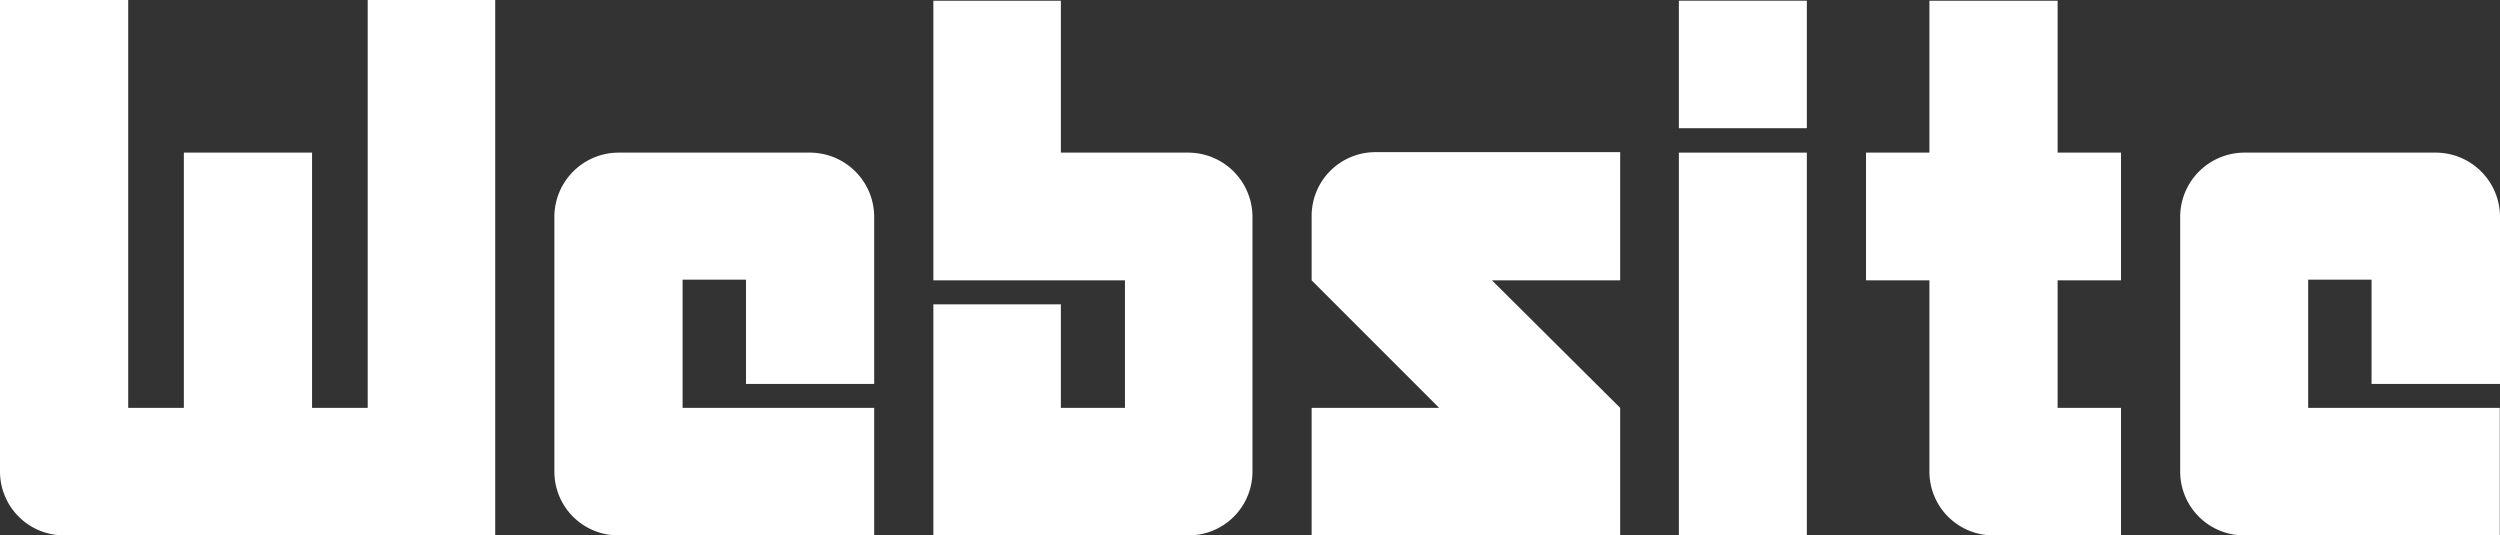 <svg xmlns="http://www.w3.org/2000/svg" viewBox="0 0 212.94 45.6"><rect x="0" y="0" width="212.94" height="45.6" fill="#333333" stroke="none"/><defs><style>.cls-1{fill:#fff;}</style></defs><title>website-link</title><g id="レイヤー_2" data-name="レイヤー 2"><g id="レイヤー_1-2" data-name="レイヤー 1"><path class="cls-1" d="M5.46,45.6A5.44,5.44,0,0,1,0,40.14V0H10.92V34.74h4.74V13H26.58V34.74h4.74V0H42.18V45.6Z"/><path class="cls-1" d="M74.46,18.42V32.7H63.54V23.82h-5.4V34.74H74.46V45.6H52.68a5.43,5.43,0,0,1-5.46-5.4V18.42A5.48,5.48,0,0,1,52.68,13H69A5.48,5.48,0,0,1,74.46,18.42Z"/><path class="cls-1" d="M106.68,40.2a5.43,5.43,0,0,1-5.46,5.4H79.5V25.92H90.36v8.82h5.46V23.88H79.5V.06H90.36V13h10.86a5.48,5.48,0,0,1,5.46,5.46Z"/><path class="cls-1" d="M138,45.6H111.72V34.74h10.86L111.72,23.88V18.42a5.43,5.43,0,0,1,5.4-5.46H138V23.88H127.08L138,34.74Z"/><path class="cls-1" d="M153.9,10.92H143V.06H153.9ZM143,13H153.9V45.6H143Z"/><path class="cls-1" d="M175.26,23.88V34.74h5.4V45.6H169.8a5.43,5.43,0,0,1-5.46-5.4V23.88h-5.4V13h5.4V.06h10.92V13h5.4V23.88Z"/><path class="cls-1" d="M212.94,18.42V32.7H202V23.82h-5.4V34.74h16.32V45.6H191.16a5.43,5.43,0,0,1-5.46-5.4V18.42A5.48,5.48,0,0,1,191.16,13h16.32A5.48,5.48,0,0,1,212.94,18.42Z"/></g></g></svg>